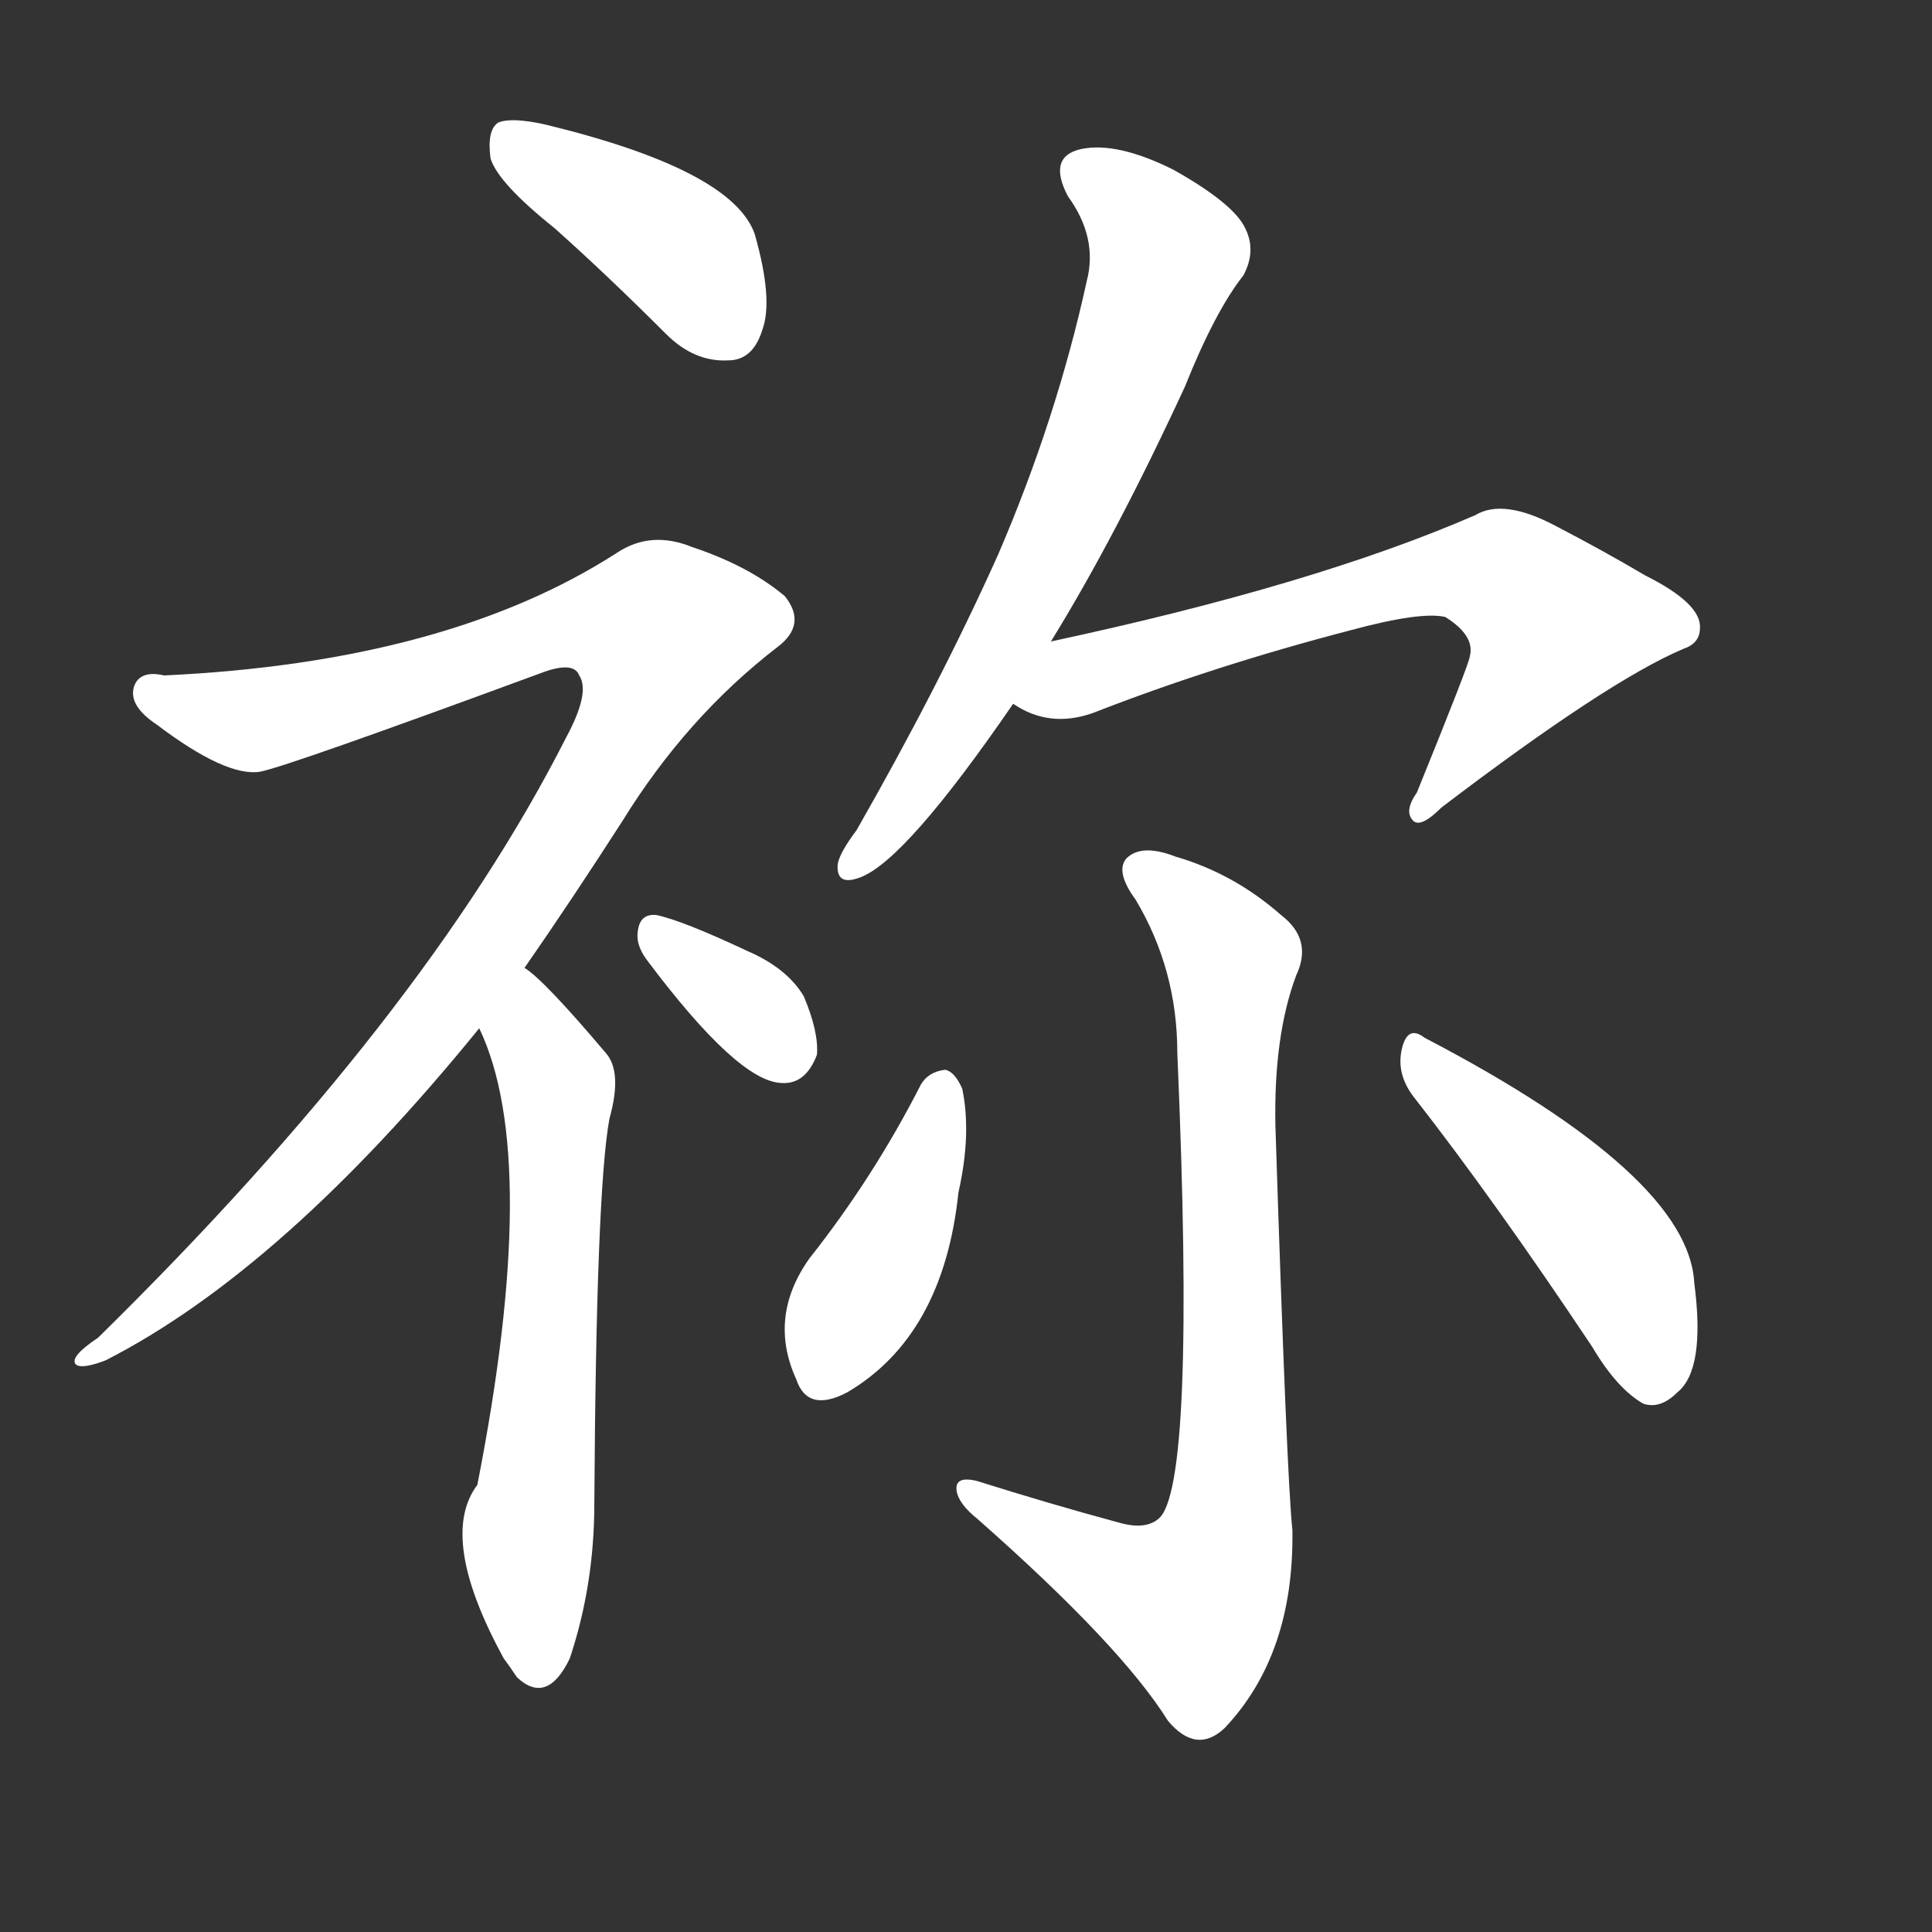 <svg version="1.1" viewBox="0 0 1024 1024" xmlns="http://www.w3.org/2000/svg">
  <rect x="0" y="0" width="1024" height="1024" fill="#333333" stroke="none"/>
  <g transform="scale(1, -1) translate(0, -900)">
    <style type="text/css">
        .stroke1 {fill: #FFFFFF;}
        .stroke2 {fill: #FFFFFF;}
        .stroke3 {fill: #FFFFFF;}
        .stroke4 {fill: #FFFFFF;}
        .stroke5 {fill: #FFFFFF;}
        .stroke6 {fill: #FFFFFF;}
        .stroke7 {fill: #FFFFFF;}
        .stroke8 {fill: #FFFFFF;}
        .stroke9 {fill: #FFFFFF;}
        .stroke10 {fill: #FFFFFF;}
        .stroke11 {fill: #FFFFFF;}
        .stroke12 {fill: #FFFFFF;}
        .stroke13 {fill: #FFFFFF;}
        .stroke14 {fill: #FFFFFF;}
        .stroke15 {fill: #FFFFFF;}
        .stroke16 {fill: #FFFFFF;}
        .stroke17 {fill: #FFFFFF;}
        .stroke18 {fill: #FFFFFF;}
        .stroke19 {fill: #FFFFFF;}
        .stroke20 {fill: #FFFFFF;}
        text {
            font-family: Helvetica;
            font-size: 50px;
            fill: #FFFFFF;}
            paint-order: stroke;
            stroke: #000000;
            stroke-width: 4px;
            stroke-linecap: butt;
            stroke-linejoin: miter;
            font-weight: 800;
        }
    </style>

    <path d="M 294 779 Q 322 754 353 723 Q 368 708 386 709 Q 399 709 404 725 Q 410 741 400 776 Q 388 810 289 834 Q 271 838 264 835 Q 258 831 260 816 Q 264 803 294 779 Z" class="stroke1"/>
    <path d="M 278 387 Q 303 423 330 465 Q 364 520 412 557 Q 428 569 416 584 Q 397 600 367 610 Q 345 619 327 607 Q 237 549 87 542 Q 74 545 71 536 Q 68 526 83 516 Q 120 488 138 491 Q 153 494 286 543 Q 304 550 307 542 Q 313 533 300 509 Q 225 361 52 191 Q 37 181 40 177 Q 43 174 56 179 Q 150 227 254 355 L 278 387 Z" class="stroke2"/>
    <path d="M 254 355 Q 287 286 253 113 Q 232 85 267 21 Q 270 17 274 11 Q 290 -4 302 21 Q 315 60 315 103 Q 316 269 323 307 Q 330 332 321 342 Q 288 381 278 387 C 255 406 242 383 254 355 Z" class="stroke3"/>
    <path d="M 343 391 Q 391 327 414 326 Q 427 325 433 341 Q 434 353 426 372 Q 417 387 396 396 Q 362 412 348 415 Q 339 416 338 406 Q 337 399 343 391 Z" class="stroke4"/>
    <path d="M 557 560 Q 591 615 628 695 Q 644 735 659 754 Q 666 767 660 779 Q 654 792 622 810 Q 592 825 573 821 Q 555 817 566 796 Q 582 774 576 751 Q 560 678 529 606 Q 498 537 454 460 Q 445 448 444 442 Q 443 430 456 435 Q 480 444 537 527 L 557 560 Z" class="stroke5"/>
    <path d="M 537 527 Q 556 514 579 522 Q 643 547 716 566 Q 753 576 766 573 Q 782 563 779 552 Q 779 549 751 480 Q 744 470 749 465 Q 753 461 764 472 Q 852 539 892 556 Q 901 559 901 567 Q 902 580 872 595 Q 850 608 825 621 Q 797 636 782 627 Q 697 590 557 560 C 528 554 510 540 537 527 Z" class="stroke6"/>
    <path d="M 593 93 Q 556 103 518 115 Q 506 118 507 110 Q 508 103 518 95 Q 594 28 619 -12 Q 634 -30 649 -16 Q 686 23 685 89 Q 682 117 676 303 Q 675 351 687 383 Q 696 402 679 415 Q 654 437 623 446 Q 605 453 597 445 Q 591 438 602 423 Q 624 386 624 342 Q 634 111 614 95 Q 607 89 593 93 Z" class="stroke7"/>
    <path d="M 488 325 Q 463 276 429 233 Q 407 202 422 169 Q 428 151 449 162 Q 500 192 508 268 Q 515 299 510 323 Q 506 332 501 333 Q 492 332 488 325 Z" class="stroke8"/>
    <path d="M 749 319 Q 792 264 844 186 Q 857 164 871 156 Q 880 153 889 162 Q 904 174 898 220 Q 895 277 755 350 Q 746 357 743 344 Q 740 331 749 319 Z" class="stroke9"/>
</g></svg>